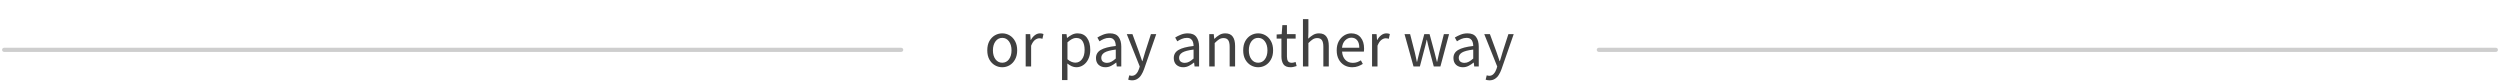 <svg width="602" height="20" viewBox="0 0 602 20" fill="none" xmlns="http://www.w3.org/2000/svg">
<path d="M241.336 16.192C240.707 16.192 240.115 16.032 239.56 15.712C239.016 15.392 238.573 14.928 238.232 14.32C237.901 13.712 237.736 12.981 237.736 12.128C237.736 11.253 237.901 10.512 238.232 9.904C238.573 9.296 239.016 8.832 239.56 8.512C240.115 8.192 240.707 8.032 241.336 8.032C241.976 8.032 242.568 8.192 243.112 8.512C243.656 8.832 244.093 9.296 244.424 9.904C244.765 10.512 244.936 11.253 244.936 12.128C244.936 12.981 244.765 13.712 244.424 14.32C244.093 14.928 243.656 15.392 243.112 15.712C242.568 16.032 241.976 16.192 241.336 16.192ZM241.336 15.104C242.008 15.104 242.547 14.832 242.952 14.288C243.368 13.733 243.576 13.013 243.576 12.128C243.576 11.232 243.368 10.507 242.952 9.952C242.547 9.397 242.008 9.12 241.336 9.12C240.675 9.12 240.136 9.397 239.72 9.952C239.304 10.507 239.096 11.232 239.096 12.128C239.096 13.013 239.304 13.733 239.72 14.288C240.136 14.832 240.675 15.104 241.336 15.104ZM246.984 16V8.224H248.072L248.184 9.632H248.232C248.499 9.141 248.824 8.752 249.208 8.464C249.592 8.176 250.003 8.032 250.44 8.032C250.749 8.032 251.027 8.085 251.272 8.192L251.016 9.344C250.888 9.301 250.771 9.269 250.664 9.248C250.557 9.227 250.424 9.216 250.264 9.216C249.933 9.216 249.587 9.349 249.224 9.616C248.872 9.883 248.563 10.347 248.296 11.008V16H246.984ZM255.734 19.28V8.224H256.822L256.934 9.12H256.982C257.334 8.821 257.718 8.565 258.134 8.352C258.561 8.139 259.003 8.032 259.462 8.032C260.465 8.032 261.227 8.395 261.75 9.12C262.273 9.835 262.534 10.795 262.534 12C262.534 12.875 262.374 13.627 262.054 14.256C261.745 14.885 261.334 15.365 260.822 15.696C260.321 16.027 259.771 16.192 259.174 16.192C258.811 16.192 258.449 16.112 258.086 15.952C257.734 15.792 257.377 15.573 257.014 15.296L257.046 16.656V19.28H255.734ZM258.95 15.088C259.59 15.088 260.118 14.816 260.534 14.272C260.961 13.717 261.174 12.96 261.174 12C261.174 11.147 261.014 10.459 260.694 9.936C260.385 9.403 259.862 9.136 259.126 9.136C258.795 9.136 258.459 9.227 258.118 9.408C257.787 9.589 257.43 9.851 257.046 10.192V14.272C257.398 14.571 257.739 14.784 258.07 14.912C258.401 15.029 258.694 15.088 258.95 15.088ZM266.182 16.192C265.531 16.192 264.987 16 264.55 15.616C264.123 15.221 263.91 14.677 263.91 13.984C263.91 13.131 264.289 12.48 265.046 12.032C265.814 11.573 267.025 11.253 268.678 11.072C268.678 10.741 268.63 10.427 268.534 10.128C268.449 9.829 268.289 9.589 268.054 9.408C267.83 9.216 267.505 9.12 267.078 9.12C266.63 9.12 266.209 9.205 265.814 9.376C265.419 9.547 265.067 9.739 264.758 9.952L264.246 9.04C264.609 8.805 265.051 8.581 265.574 8.368C266.107 8.144 266.683 8.032 267.302 8.032C268.251 8.032 268.939 8.325 269.366 8.912C269.793 9.488 270.006 10.261 270.006 11.232V16H268.918L268.806 15.072H268.758C268.395 15.371 267.995 15.632 267.558 15.856C267.131 16.08 266.673 16.192 266.182 16.192ZM266.566 15.136C266.939 15.136 267.291 15.045 267.622 14.864C267.953 14.683 268.305 14.427 268.678 14.096V11.936C267.387 12.096 266.481 12.336 265.958 12.656C265.446 12.976 265.19 13.387 265.19 13.888C265.19 14.325 265.323 14.645 265.59 14.848C265.857 15.04 266.182 15.136 266.566 15.136ZM272.581 19.344C272.41 19.344 272.245 19.328 272.085 19.296C271.935 19.264 271.797 19.227 271.669 19.184L271.925 18.144C272.01 18.165 272.106 18.187 272.213 18.208C272.319 18.24 272.421 18.256 272.517 18.256C272.954 18.256 273.317 18.096 273.605 17.776C273.893 17.467 274.117 17.072 274.277 16.592L274.453 16.016L271.333 8.224H272.693L274.277 12.528C274.394 12.859 274.517 13.216 274.645 13.6C274.783 13.984 274.911 14.357 275.029 14.72H275.093C275.21 14.368 275.322 14 275.429 13.616C275.535 13.232 275.642 12.869 275.749 12.528L277.141 8.224H278.421L275.493 16.64C275.311 17.152 275.093 17.611 274.837 18.016C274.591 18.421 274.282 18.741 273.909 18.976C273.546 19.221 273.103 19.344 272.581 19.344ZM284.917 16.192C284.266 16.192 283.722 16 283.285 15.616C282.858 15.221 282.645 14.677 282.645 13.984C282.645 13.131 283.023 12.48 283.781 12.032C284.549 11.573 285.759 11.253 287.413 11.072C287.413 10.741 287.365 10.427 287.269 10.128C287.183 9.829 287.023 9.589 286.789 9.408C286.565 9.216 286.239 9.12 285.812 9.12C285.365 9.12 284.943 9.205 284.549 9.376C284.154 9.547 283.802 9.739 283.493 9.952L282.981 9.04C283.343 8.805 283.786 8.581 284.309 8.368C284.842 8.144 285.418 8.032 286.036 8.032C286.986 8.032 287.674 8.325 288.101 8.912C288.527 9.488 288.741 10.261 288.741 11.232V16H287.653L287.541 15.072H287.493C287.13 15.371 286.73 15.632 286.293 15.856C285.866 16.08 285.407 16.192 284.917 16.192ZM285.301 15.136C285.674 15.136 286.026 15.045 286.357 14.864C286.687 14.683 287.039 14.427 287.413 14.096V11.936C286.122 12.096 285.215 12.336 284.693 12.656C284.181 12.976 283.924 13.387 283.924 13.888C283.924 14.325 284.058 14.645 284.325 14.848C284.591 15.04 284.917 15.136 285.301 15.136ZM291.187 16V8.224H292.275L292.387 9.344H292.435C292.808 8.971 293.203 8.661 293.619 8.416C294.035 8.16 294.51 8.032 295.043 8.032C295.864 8.032 296.462 8.293 296.835 8.816C297.219 9.328 297.411 10.08 297.411 11.072V16H296.099V11.248C296.099 10.523 295.982 9.995 295.747 9.664C295.512 9.333 295.139 9.168 294.627 9.168C294.232 9.168 293.875 9.269 293.555 9.472C293.246 9.675 292.894 9.973 292.499 10.368V16H291.187ZM302.961 16.192C302.332 16.192 301.74 16.032 301.185 15.712C300.641 15.392 300.198 14.928 299.857 14.32C299.526 13.712 299.361 12.981 299.361 12.128C299.361 11.253 299.526 10.512 299.857 9.904C300.198 9.296 300.641 8.832 301.185 8.512C301.74 8.192 302.332 8.032 302.961 8.032C303.601 8.032 304.193 8.192 304.737 8.512C305.281 8.832 305.718 9.296 306.049 9.904C306.39 10.512 306.561 11.253 306.561 12.128C306.561 12.981 306.39 13.712 306.049 14.32C305.718 14.928 305.281 15.392 304.737 15.712C304.193 16.032 303.601 16.192 302.961 16.192ZM302.961 15.104C303.633 15.104 304.172 14.832 304.577 14.288C304.993 13.733 305.201 13.013 305.201 12.128C305.201 11.232 304.993 10.507 304.577 9.952C304.172 9.397 303.633 9.12 302.961 9.12C302.3 9.12 301.761 9.397 301.345 9.952C300.929 10.507 300.721 11.232 300.721 12.128C300.721 13.013 300.929 13.733 301.345 14.288C301.761 14.832 302.3 15.104 302.961 15.104ZM310.791 16.192C309.959 16.192 309.378 15.952 309.047 15.472C308.727 14.992 308.567 14.368 308.567 13.6V9.296H307.415V8.304L308.631 8.224L308.791 6.048H309.895V8.224H311.991V9.296H309.895V13.616C309.895 14.096 309.981 14.469 310.151 14.736C310.333 14.992 310.647 15.12 311.095 15.12C311.234 15.12 311.383 15.099 311.543 15.056C311.703 15.003 311.847 14.955 311.975 14.912L312.231 15.904C312.018 15.979 311.783 16.043 311.527 16.096C311.282 16.16 311.037 16.192 310.791 16.192ZM313.75 16V4.608H315.062V7.712L315.014 9.312C315.387 8.96 315.776 8.661 316.182 8.416C316.598 8.16 317.072 8.032 317.606 8.032C318.427 8.032 319.024 8.293 319.398 8.816C319.782 9.328 319.974 10.08 319.974 11.072V16H318.662V11.248C318.662 10.523 318.544 9.995 318.31 9.664C318.075 9.333 317.702 9.168 317.19 9.168C316.795 9.168 316.438 9.269 316.118 9.472C315.808 9.675 315.456 9.973 315.062 10.368V16H313.75ZM325.605 16.192C324.911 16.192 324.282 16.032 323.717 15.712C323.151 15.381 322.703 14.912 322.373 14.304C322.042 13.696 321.877 12.971 321.877 12.128C321.877 11.275 322.042 10.544 322.373 9.936C322.714 9.328 323.151 8.859 323.685 8.528C324.218 8.197 324.778 8.032 325.365 8.032C326.357 8.032 327.119 8.363 327.653 9.024C328.197 9.685 328.469 10.571 328.469 11.68C328.469 11.819 328.463 11.957 328.453 12.096C328.453 12.224 328.442 12.336 328.421 12.432H323.173C323.226 13.253 323.482 13.909 323.941 14.4C324.41 14.891 325.018 15.136 325.765 15.136C326.138 15.136 326.479 15.083 326.789 14.976C327.109 14.859 327.413 14.709 327.701 14.528L328.165 15.392C327.834 15.605 327.455 15.792 327.029 15.952C326.613 16.112 326.138 16.192 325.605 16.192ZM323.157 11.488H327.317C327.317 10.699 327.146 10.101 326.805 9.696C326.474 9.28 326.005 9.072 325.397 9.072C324.853 9.072 324.362 9.285 323.925 9.712C323.498 10.128 323.242 10.72 323.157 11.488ZM330.39 16V8.224H331.478L331.59 9.632H331.638C331.905 9.141 332.23 8.752 332.614 8.464C332.998 8.176 333.409 8.032 333.846 8.032C334.155 8.032 334.433 8.085 334.678 8.192L334.422 9.344C334.294 9.301 334.177 9.269 334.07 9.248C333.963 9.227 333.83 9.216 333.67 9.216C333.339 9.216 332.993 9.349 332.63 9.616C332.278 9.883 331.969 10.347 331.702 11.008V16H330.39ZM340.372 16L338.212 8.224H339.556L340.708 12.72C340.793 13.083 340.873 13.445 340.948 13.808C341.023 14.16 341.097 14.517 341.172 14.88H341.236C341.321 14.517 341.407 14.16 341.492 13.808C341.577 13.445 341.668 13.083 341.764 12.72L342.964 8.224H344.244L345.46 12.72C345.556 13.083 345.647 13.445 345.732 13.808C345.828 14.16 345.919 14.517 346.004 14.88H346.068C346.153 14.517 346.233 14.16 346.308 13.808C346.393 13.445 346.473 13.083 346.548 12.72L347.684 8.224H348.932L346.852 16H345.252L344.132 11.824C344.036 11.451 343.945 11.083 343.86 10.72C343.785 10.357 343.7 9.979 343.604 9.584H343.54C343.455 9.979 343.369 10.363 343.284 10.736C343.199 11.099 343.103 11.467 342.996 11.84L341.908 16H340.372ZM352.26 16.192C351.61 16.192 351.066 16 350.628 15.616C350.202 15.221 349.988 14.677 349.988 13.984C349.988 13.131 350.367 12.48 351.124 12.032C351.892 11.573 353.103 11.253 354.756 11.072C354.756 10.741 354.708 10.427 354.612 10.128C354.527 9.829 354.367 9.589 354.132 9.408C353.908 9.216 353.583 9.12 353.156 9.12C352.708 9.12 352.287 9.205 351.892 9.376C351.498 9.547 351.146 9.739 350.836 9.952L350.324 9.04C350.687 8.805 351.13 8.581 351.652 8.368C352.186 8.144 352.762 8.032 353.38 8.032C354.33 8.032 355.018 8.325 355.444 8.912C355.871 9.488 356.084 10.261 356.084 11.232V16H354.996L354.884 15.072H354.836C354.474 15.371 354.074 15.632 353.636 15.856C353.21 16.08 352.751 16.192 352.26 16.192ZM352.644 15.136C353.018 15.136 353.37 15.045 353.7 14.864C354.031 14.683 354.383 14.427 354.756 14.096V11.936C353.466 12.096 352.559 12.336 352.036 12.656C351.524 12.976 351.268 13.387 351.268 13.888C351.268 14.325 351.402 14.645 351.668 14.848C351.935 15.04 352.26 15.136 352.644 15.136ZM358.659 19.344C358.488 19.344 358.323 19.328 358.163 19.296C358.013 19.264 357.875 19.227 357.747 19.184L358.003 18.144C358.088 18.165 358.184 18.187 358.291 18.208C358.397 18.24 358.499 18.256 358.595 18.256C359.032 18.256 359.395 18.096 359.683 17.776C359.971 17.467 360.195 17.072 360.355 16.592L360.531 16.016L357.411 8.224H358.771L360.355 12.528C360.472 12.859 360.595 13.216 360.723 13.6C360.861 13.984 360.989 14.357 361.107 14.72H361.171C361.288 14.368 361.4 14 361.507 13.616C361.613 13.232 361.72 12.869 361.827 12.528L363.219 8.224H364.499L361.571 16.64C361.389 17.152 361.171 17.611 360.915 18.016C360.669 18.421 360.36 18.741 359.987 18.976C359.624 19.221 359.181 19.344 358.659 19.344Z" fill="black" fill-opacity="0.75"/>
<path d="M385 12L601 12" stroke="#CECECE" stroke-linecap="round"/>
<path d="M1 12H217" stroke="#CECECE" stroke-linecap="round"/>
</svg>
